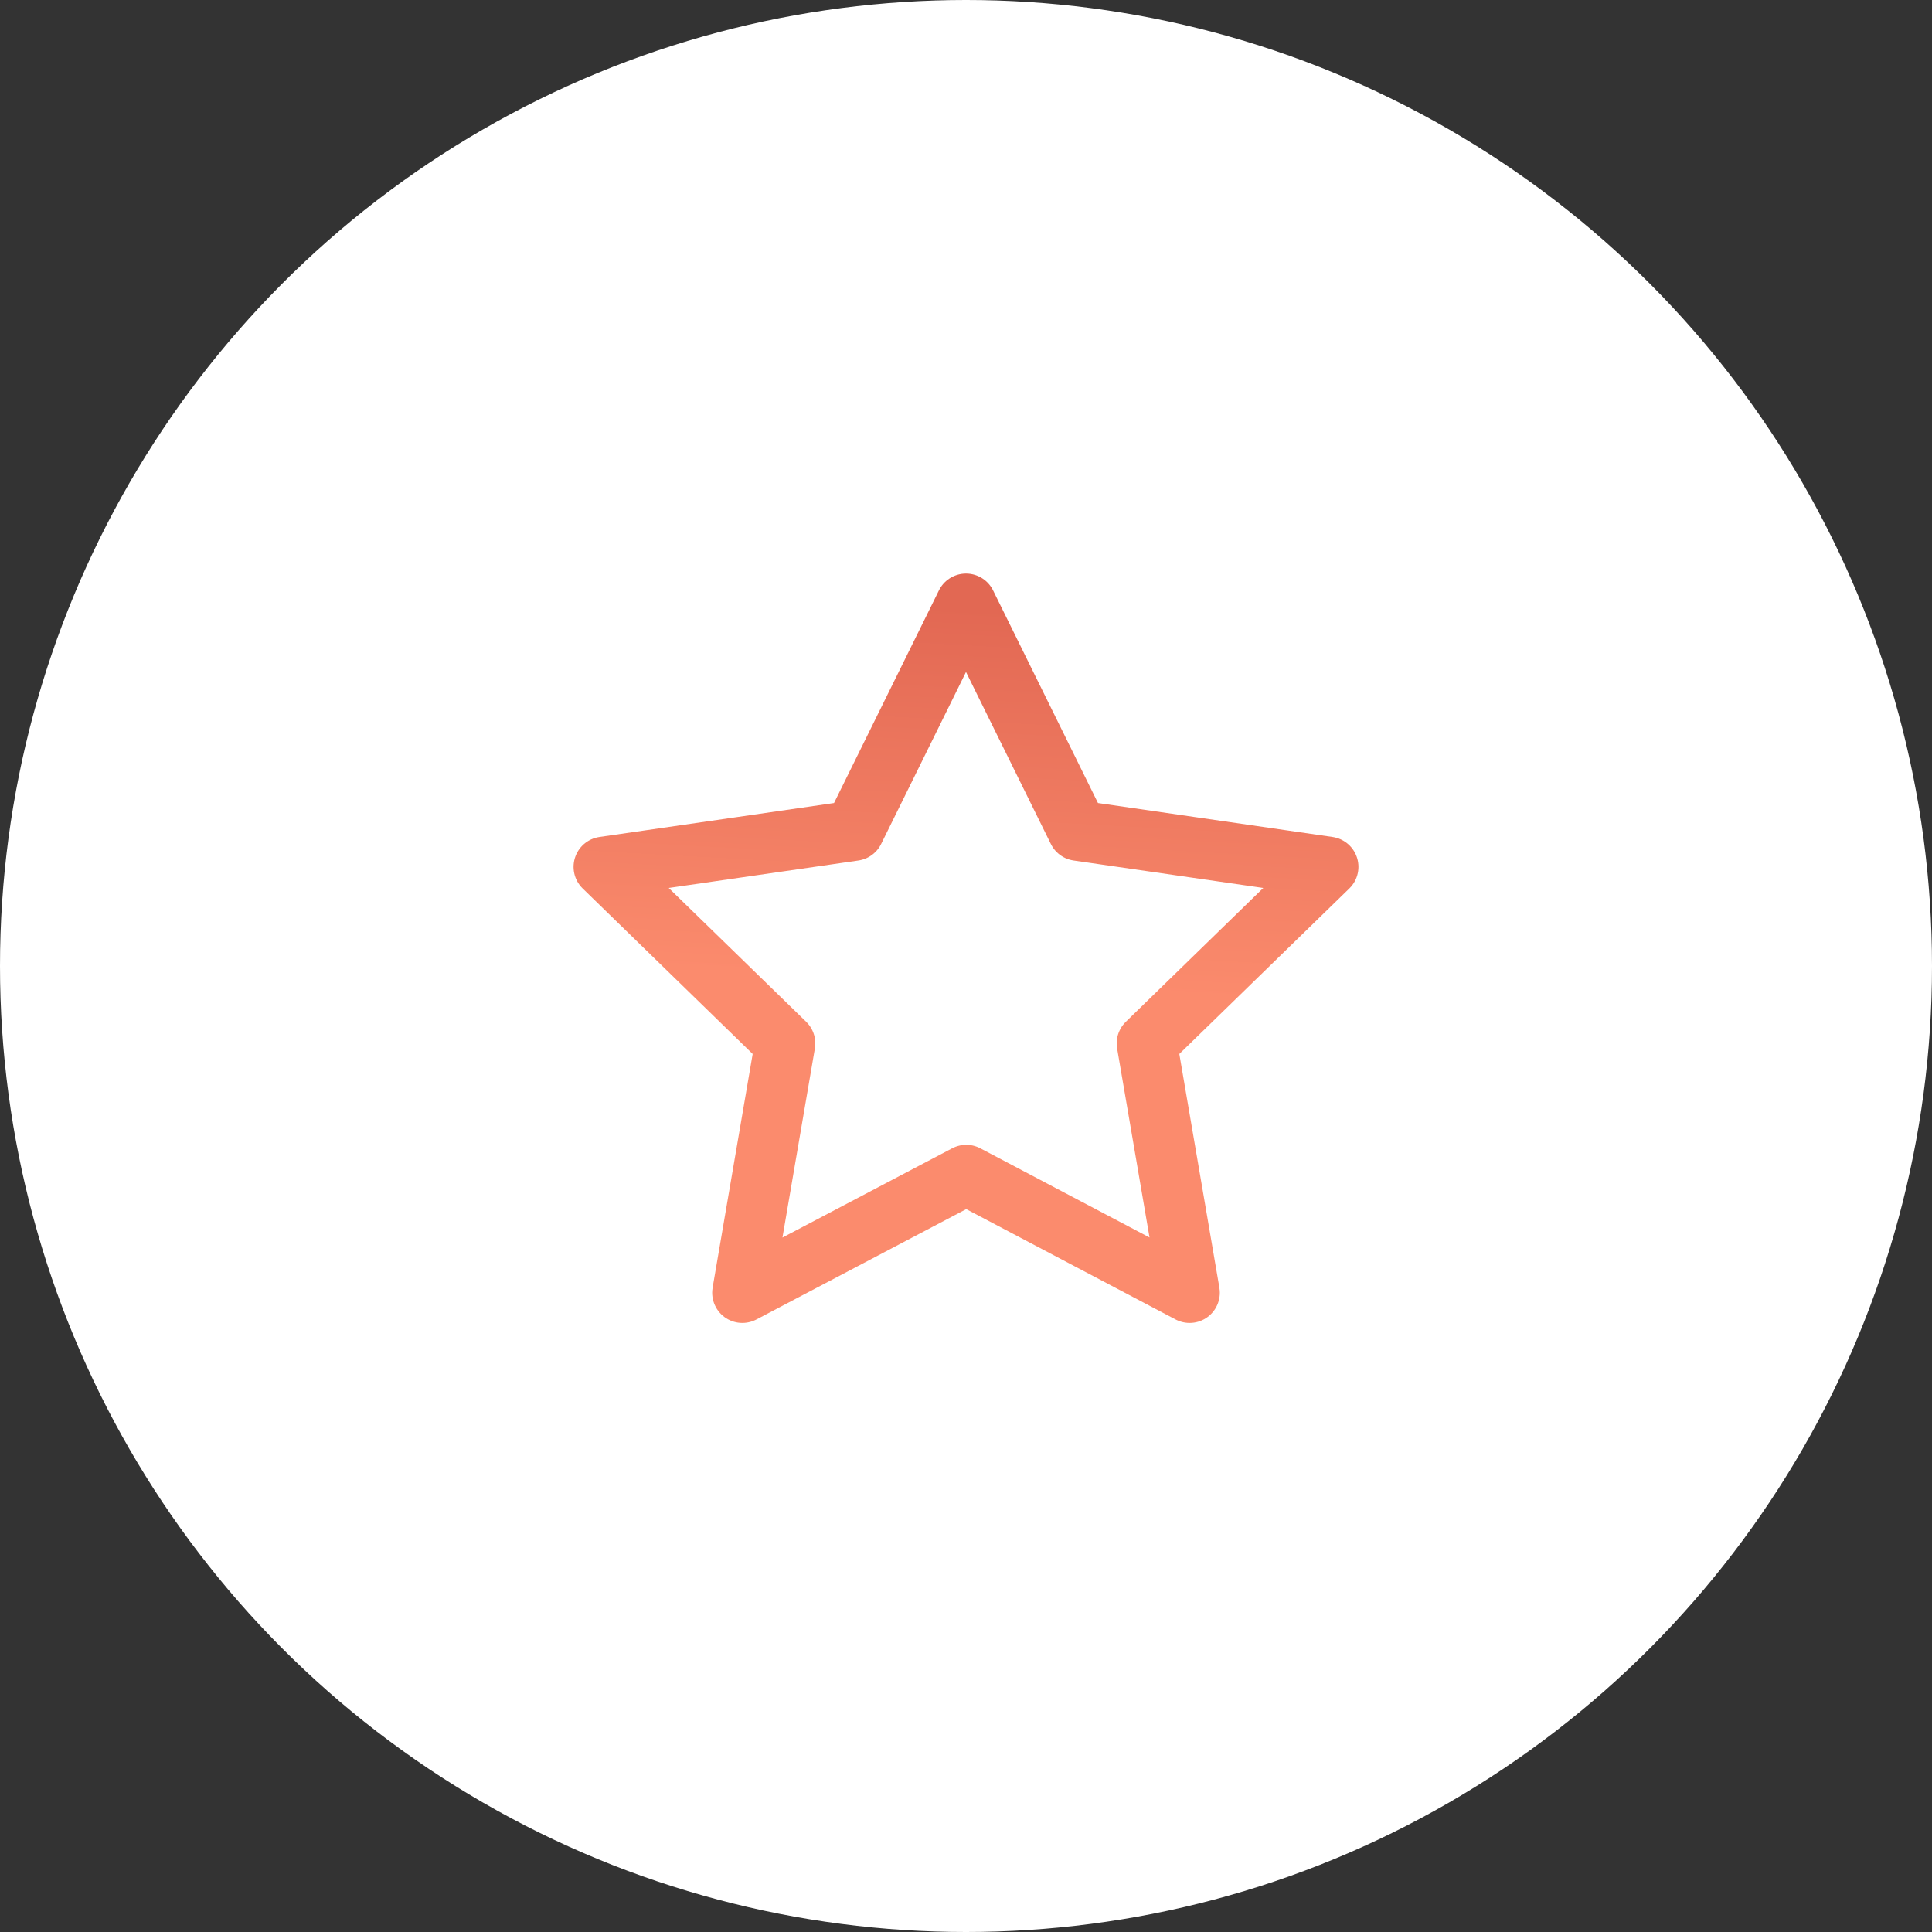 <svg width="16" height="16" viewBox="0 0 16 16" fill="none" xmlns="http://www.w3.org/2000/svg">
<rect x="0" y="0" width="16" height="16" fill="#333333" stroke="none"/>
<circle cx="8" cy="8" r="8" fill="white"/>
<path d="M8.002 9.731L6.148 10.706L6.502 8.641L5 7.179L7.073 6.879L8 5L8.927 6.879L11 7.179L9.498 8.641L9.852 10.706L8.002 9.731Z" stroke="url(#paint0_linear_247_420)" stroke-width="0.5" stroke-linecap="round" stroke-linejoin="round"/>
<defs>
<linearGradient id="paint0_linear_247_420" x1="7.359" y1="5" x2="7.188" y2="8.108" gradientUnits="userSpaceOnUse">
<stop stop-color="#E26853"/>
<stop offset="1" stop-color="#FB8B6D"/>
</linearGradient>
</defs>
</svg>
